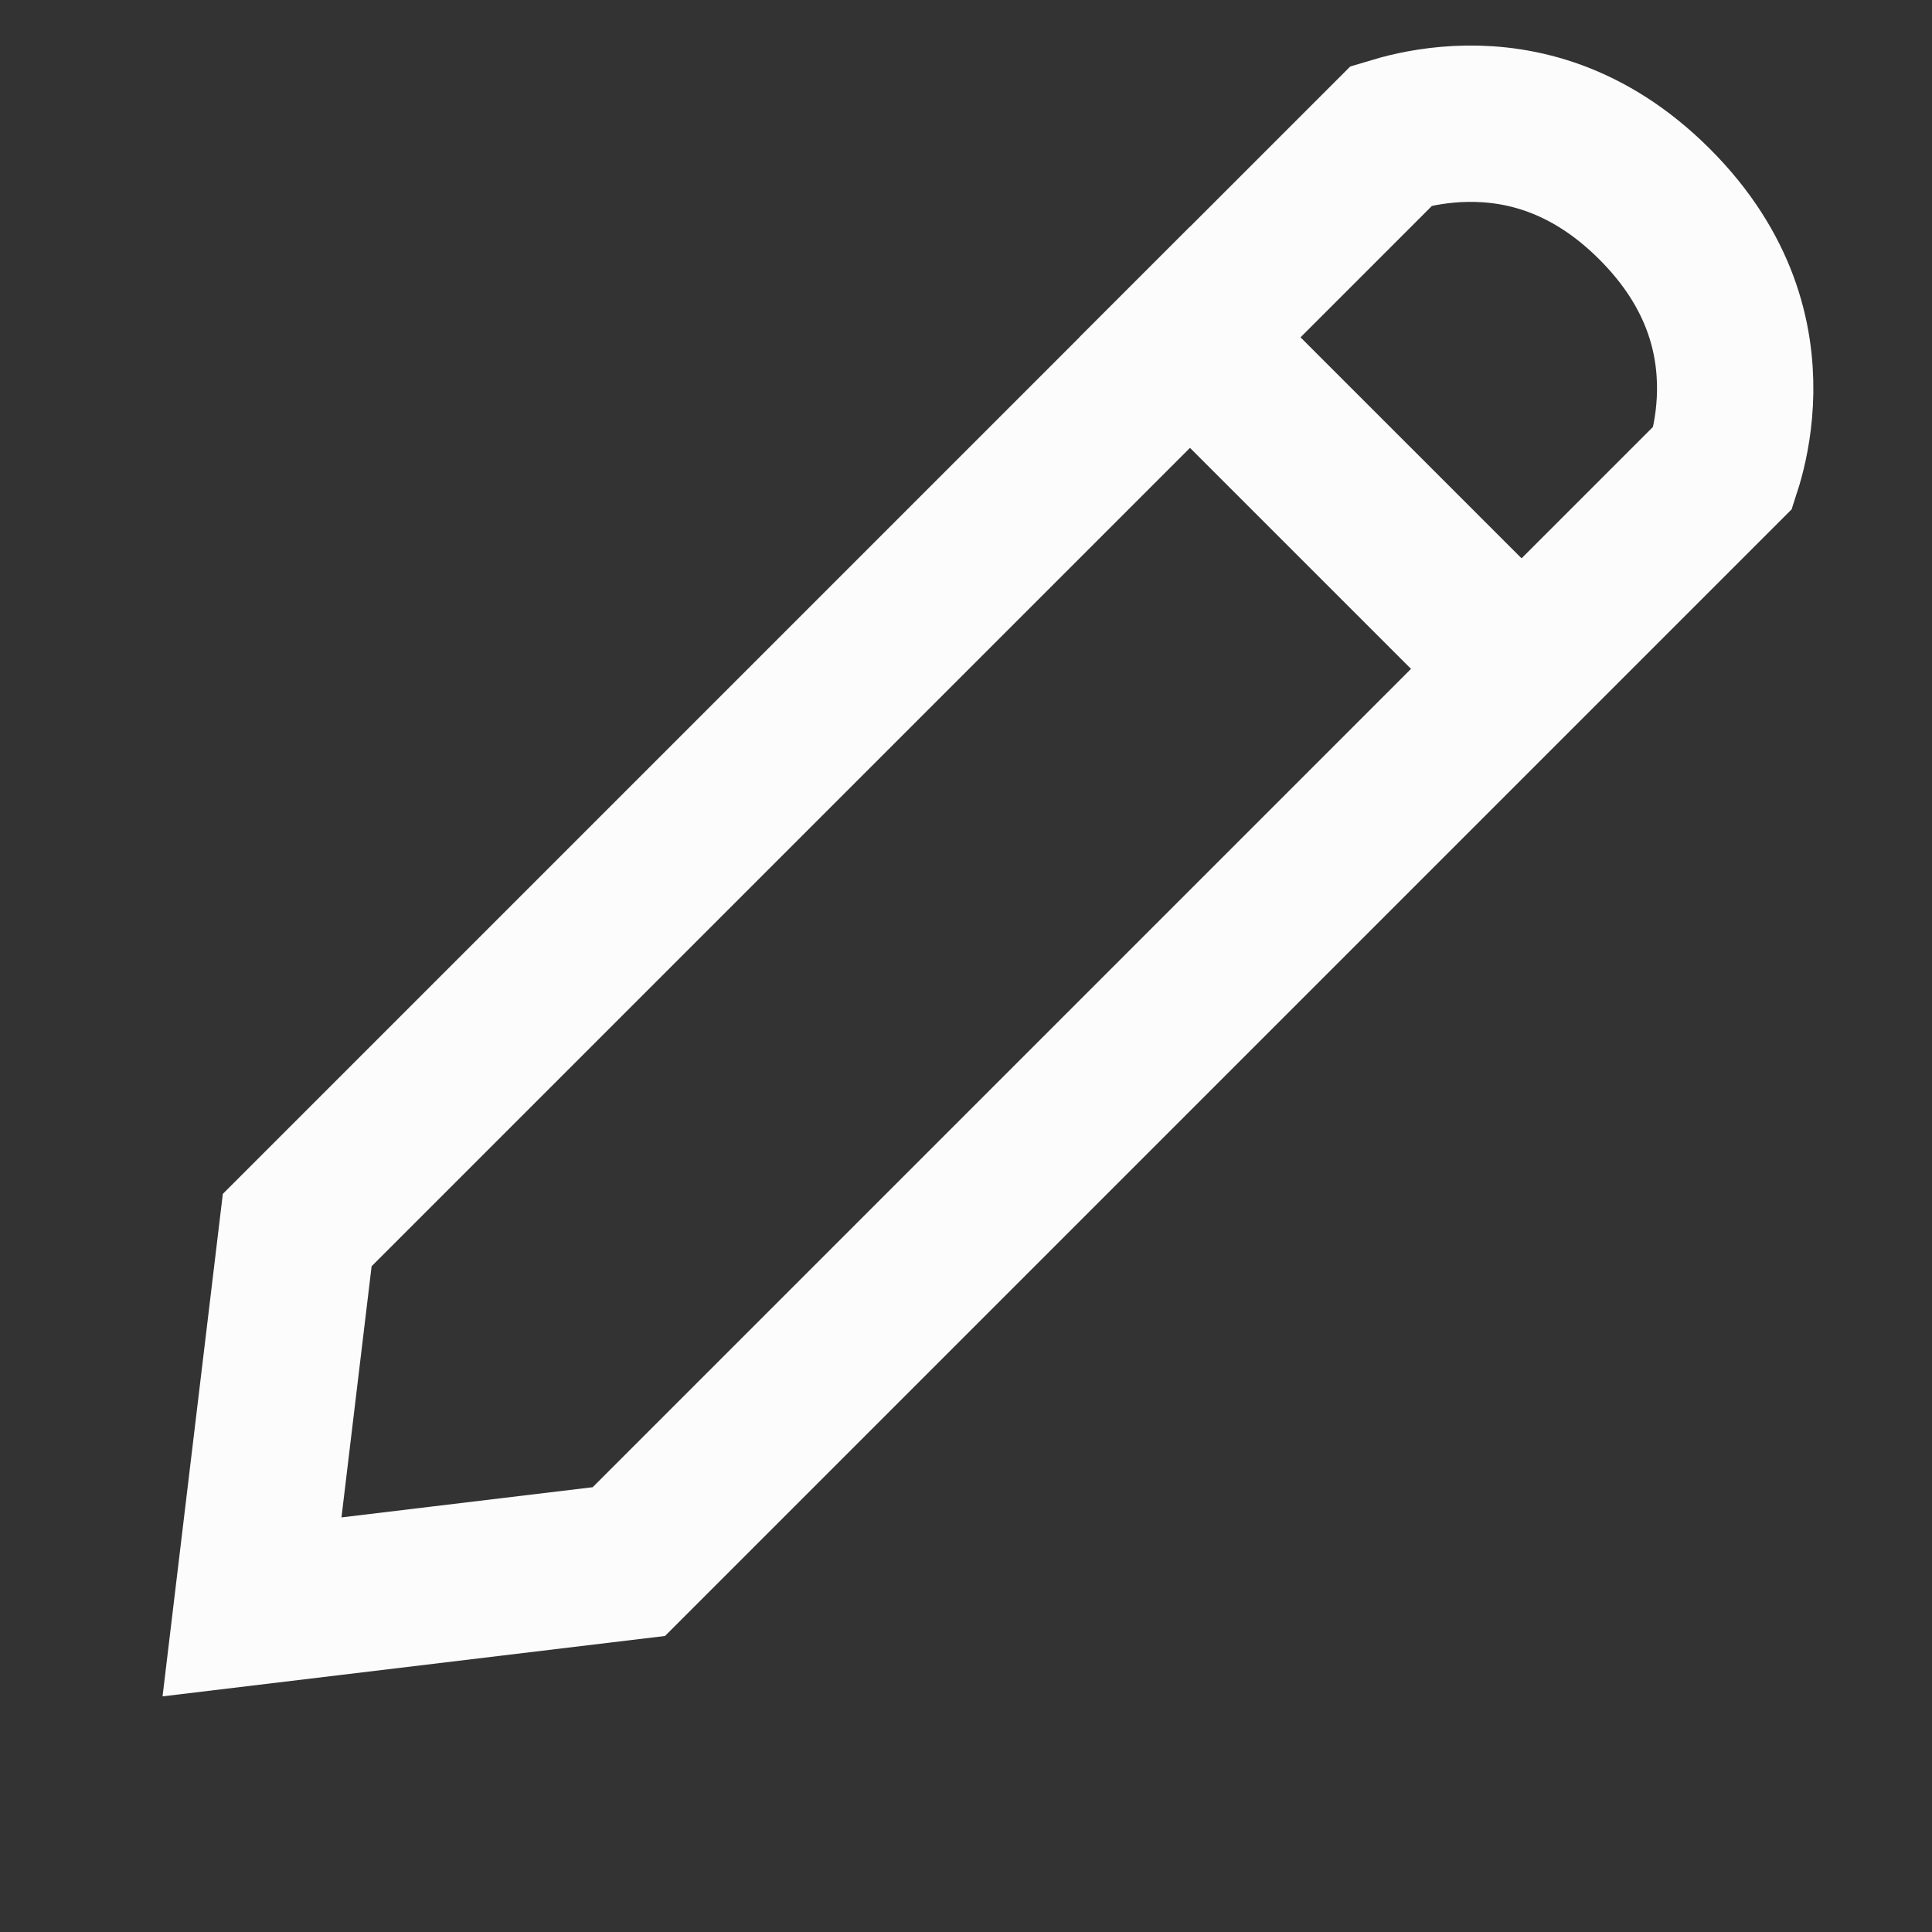 <svg width="25" height="25" viewBox="0 0 25 25" fill="none" xmlns="http://www.w3.org/2000/svg">
<rect x="0" y="0" width="25" height="25" fill="#333333" stroke="none"/>
<path d="M3.846 15.917L18.006 1.757C18.043 1.746 18.086 1.733 18.135 1.719C18.341 1.664 18.636 1.606 18.983 1.601C19.657 1.592 20.547 1.778 21.411 2.642C22.276 3.507 22.462 4.397 22.453 5.071C22.448 5.418 22.39 5.713 22.334 5.919C22.321 5.968 22.308 6.011 22.296 6.048L8.137 20.207L3.261 20.793L3.846 15.917Z" stroke="#FCFCFC" stroke-width="2.023" stroke-linecap="round"/>
<path d="M14.683 3.65L20.132 9.098" stroke="#FCFCFC" stroke-width="2.023"/>
</svg>
